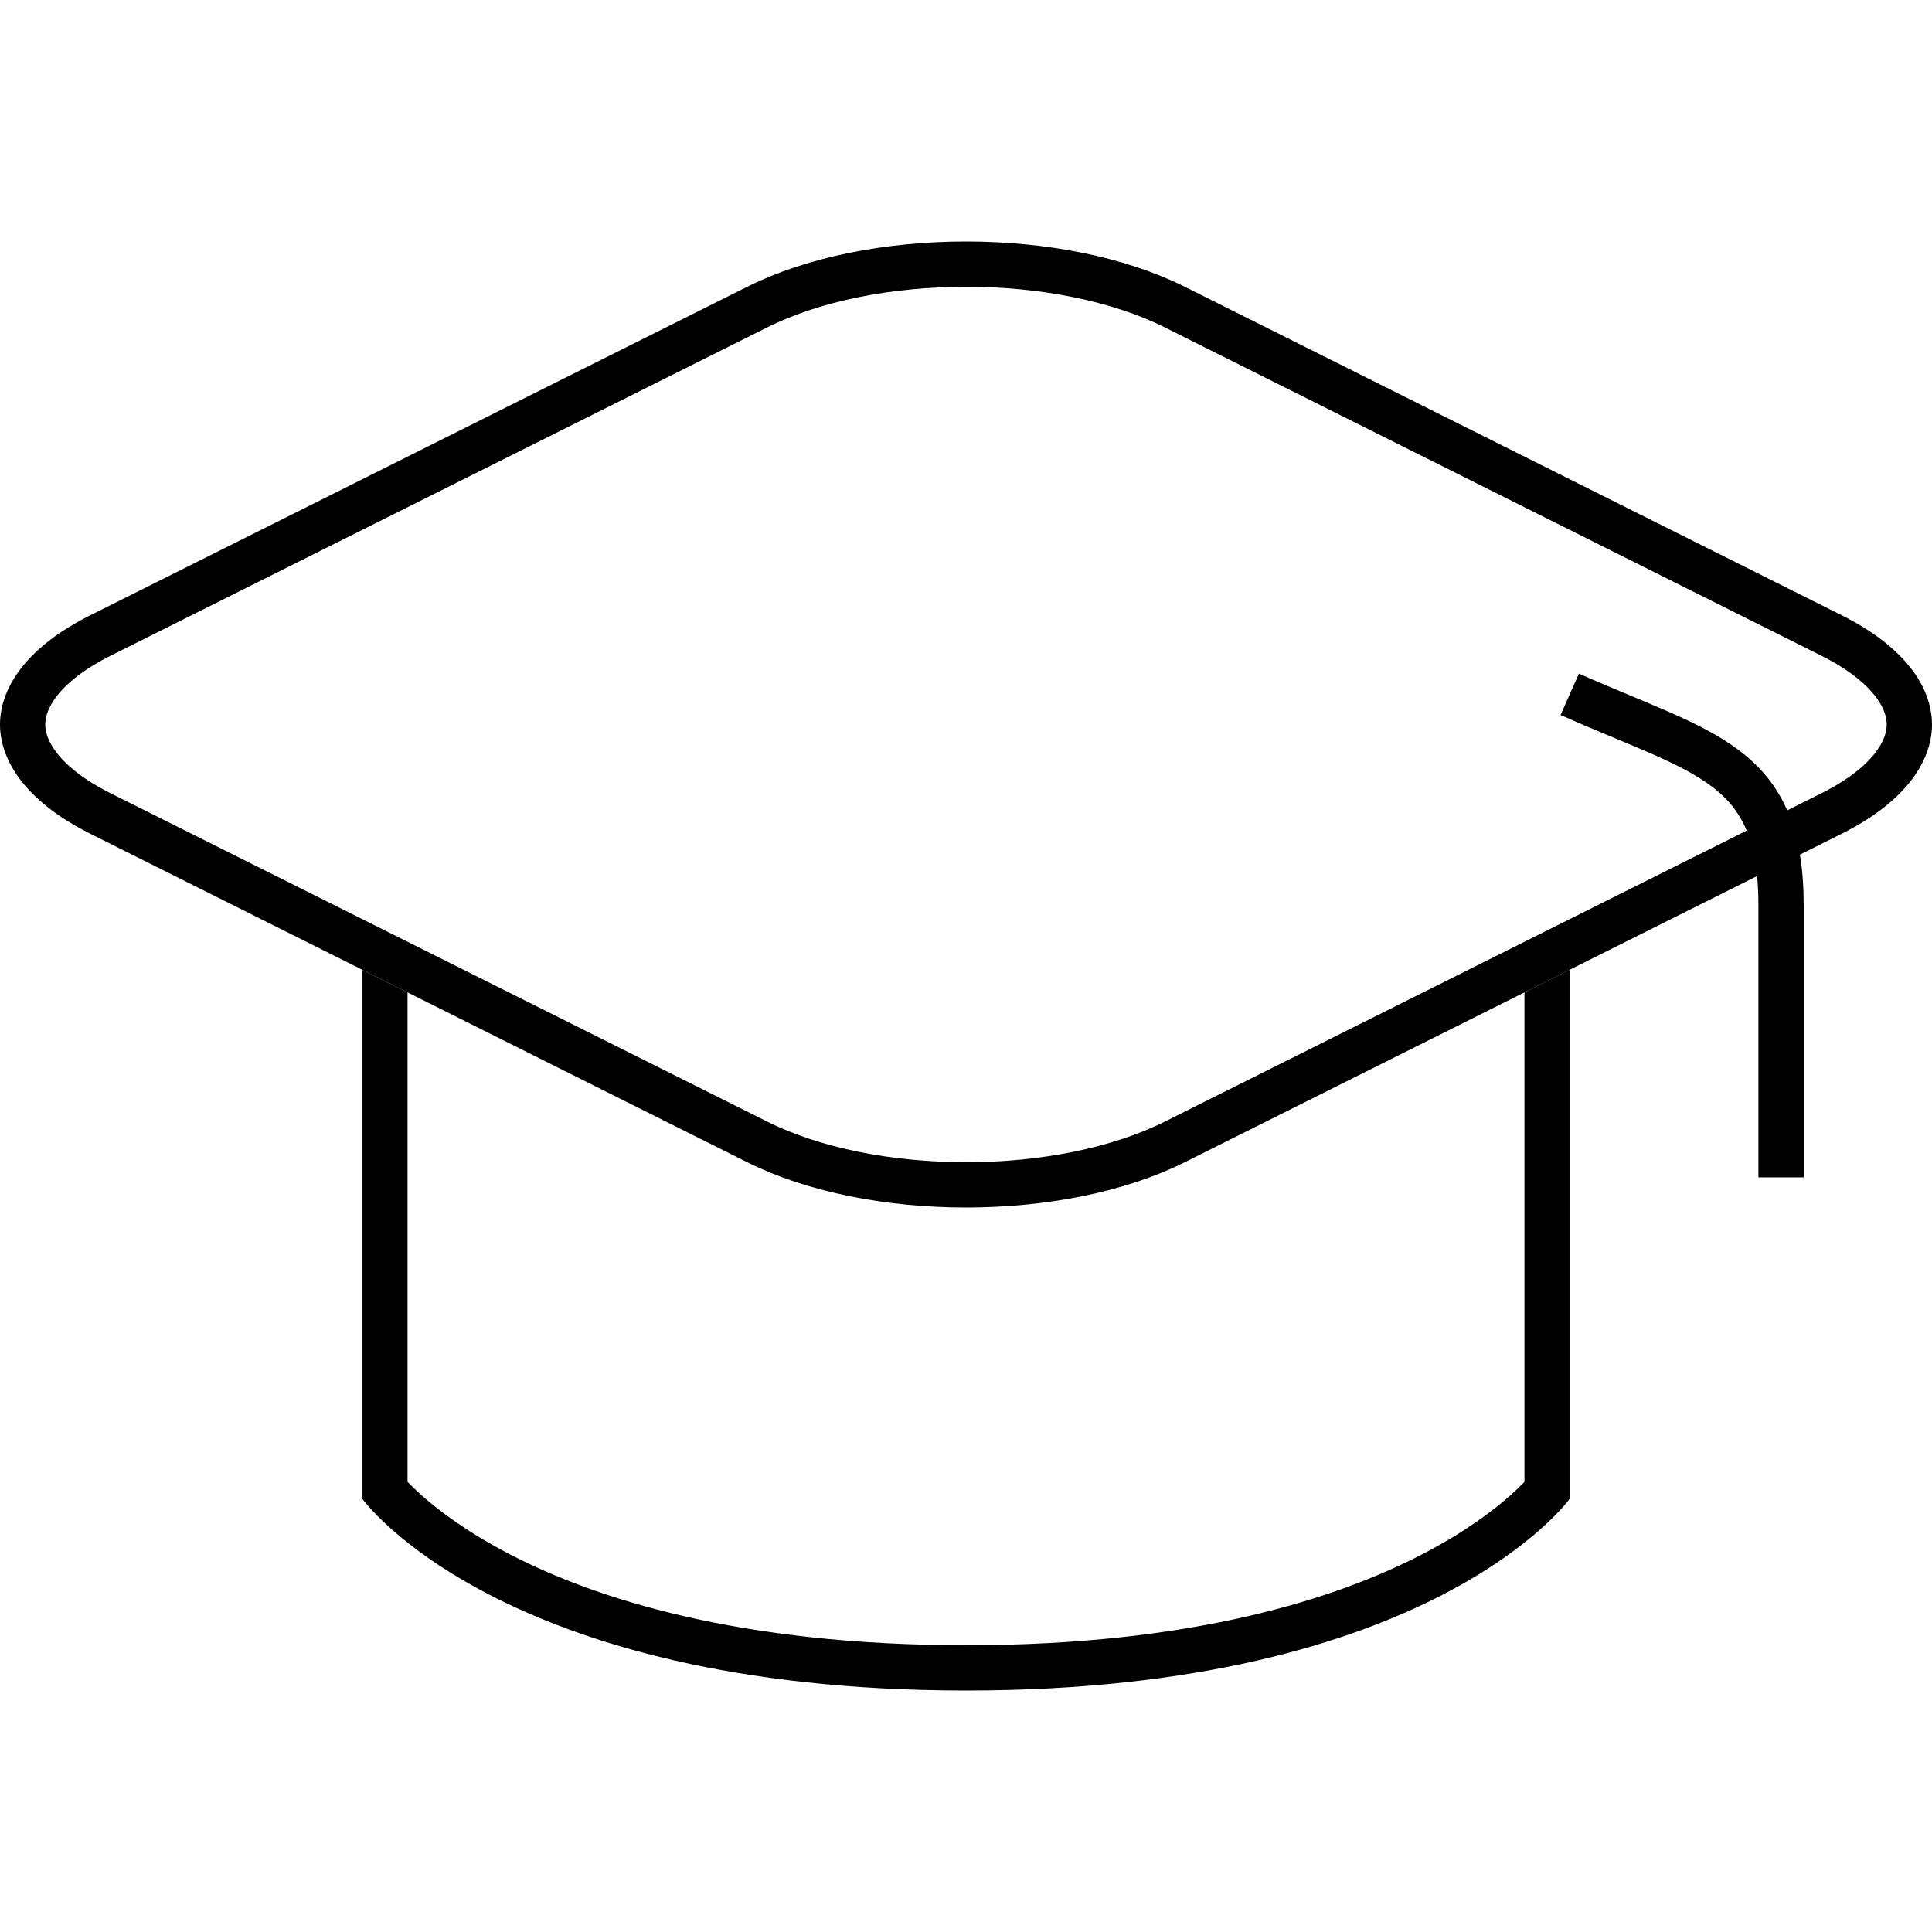 <svg width="64" height="64" viewBox="0 0 64 64" fill="none" xmlns="http://www.w3.org/2000/svg">
<path d="M3.338 26.954C1.442 26.006 0.75 24.893 0.75 24C0.75 23.107 1.442 21.994 3.338 21.046L25.086 10.172C26.957 9.237 29.458 8.75 32 8.75C34.542 8.75 37.043 9.237 38.914 10.172L60.662 21.046C62.557 21.994 63.25 23.107 63.25 24C63.25 24.893 62.557 26.006 60.662 26.954L38.914 37.828C37.043 38.763 34.542 39.25 32 39.25C29.458 39.25 26.957 38.763 25.086 37.828L3.338 26.954Z" stroke="currentColor" stroke-width="1.5"/>
<path fill-rule="evenodd" clip-rule="evenodd" d="M12 32.123V49.647C12 49.647 16.546 56 32 56C47.455 56 52 49.647 52 49.647V32.123L50.5 32.873V49.089C50.386 49.207 50.237 49.353 50.05 49.52C49.472 50.035 48.525 50.757 47.106 51.491C44.275 52.957 39.516 54.5 32 54.5C24.484 54.5 19.725 52.957 16.894 51.491C15.476 50.757 14.528 50.035 13.95 49.52C13.763 49.353 13.614 49.207 13.5 49.089V32.873L12 32.123Z" fill="currentColor"/>
<path d="M52 23C56.5 25 59 25.275 59 30C59 32.5 59 39 59 39" stroke="currentColor" stroke-width="1.5"/>
</svg>

